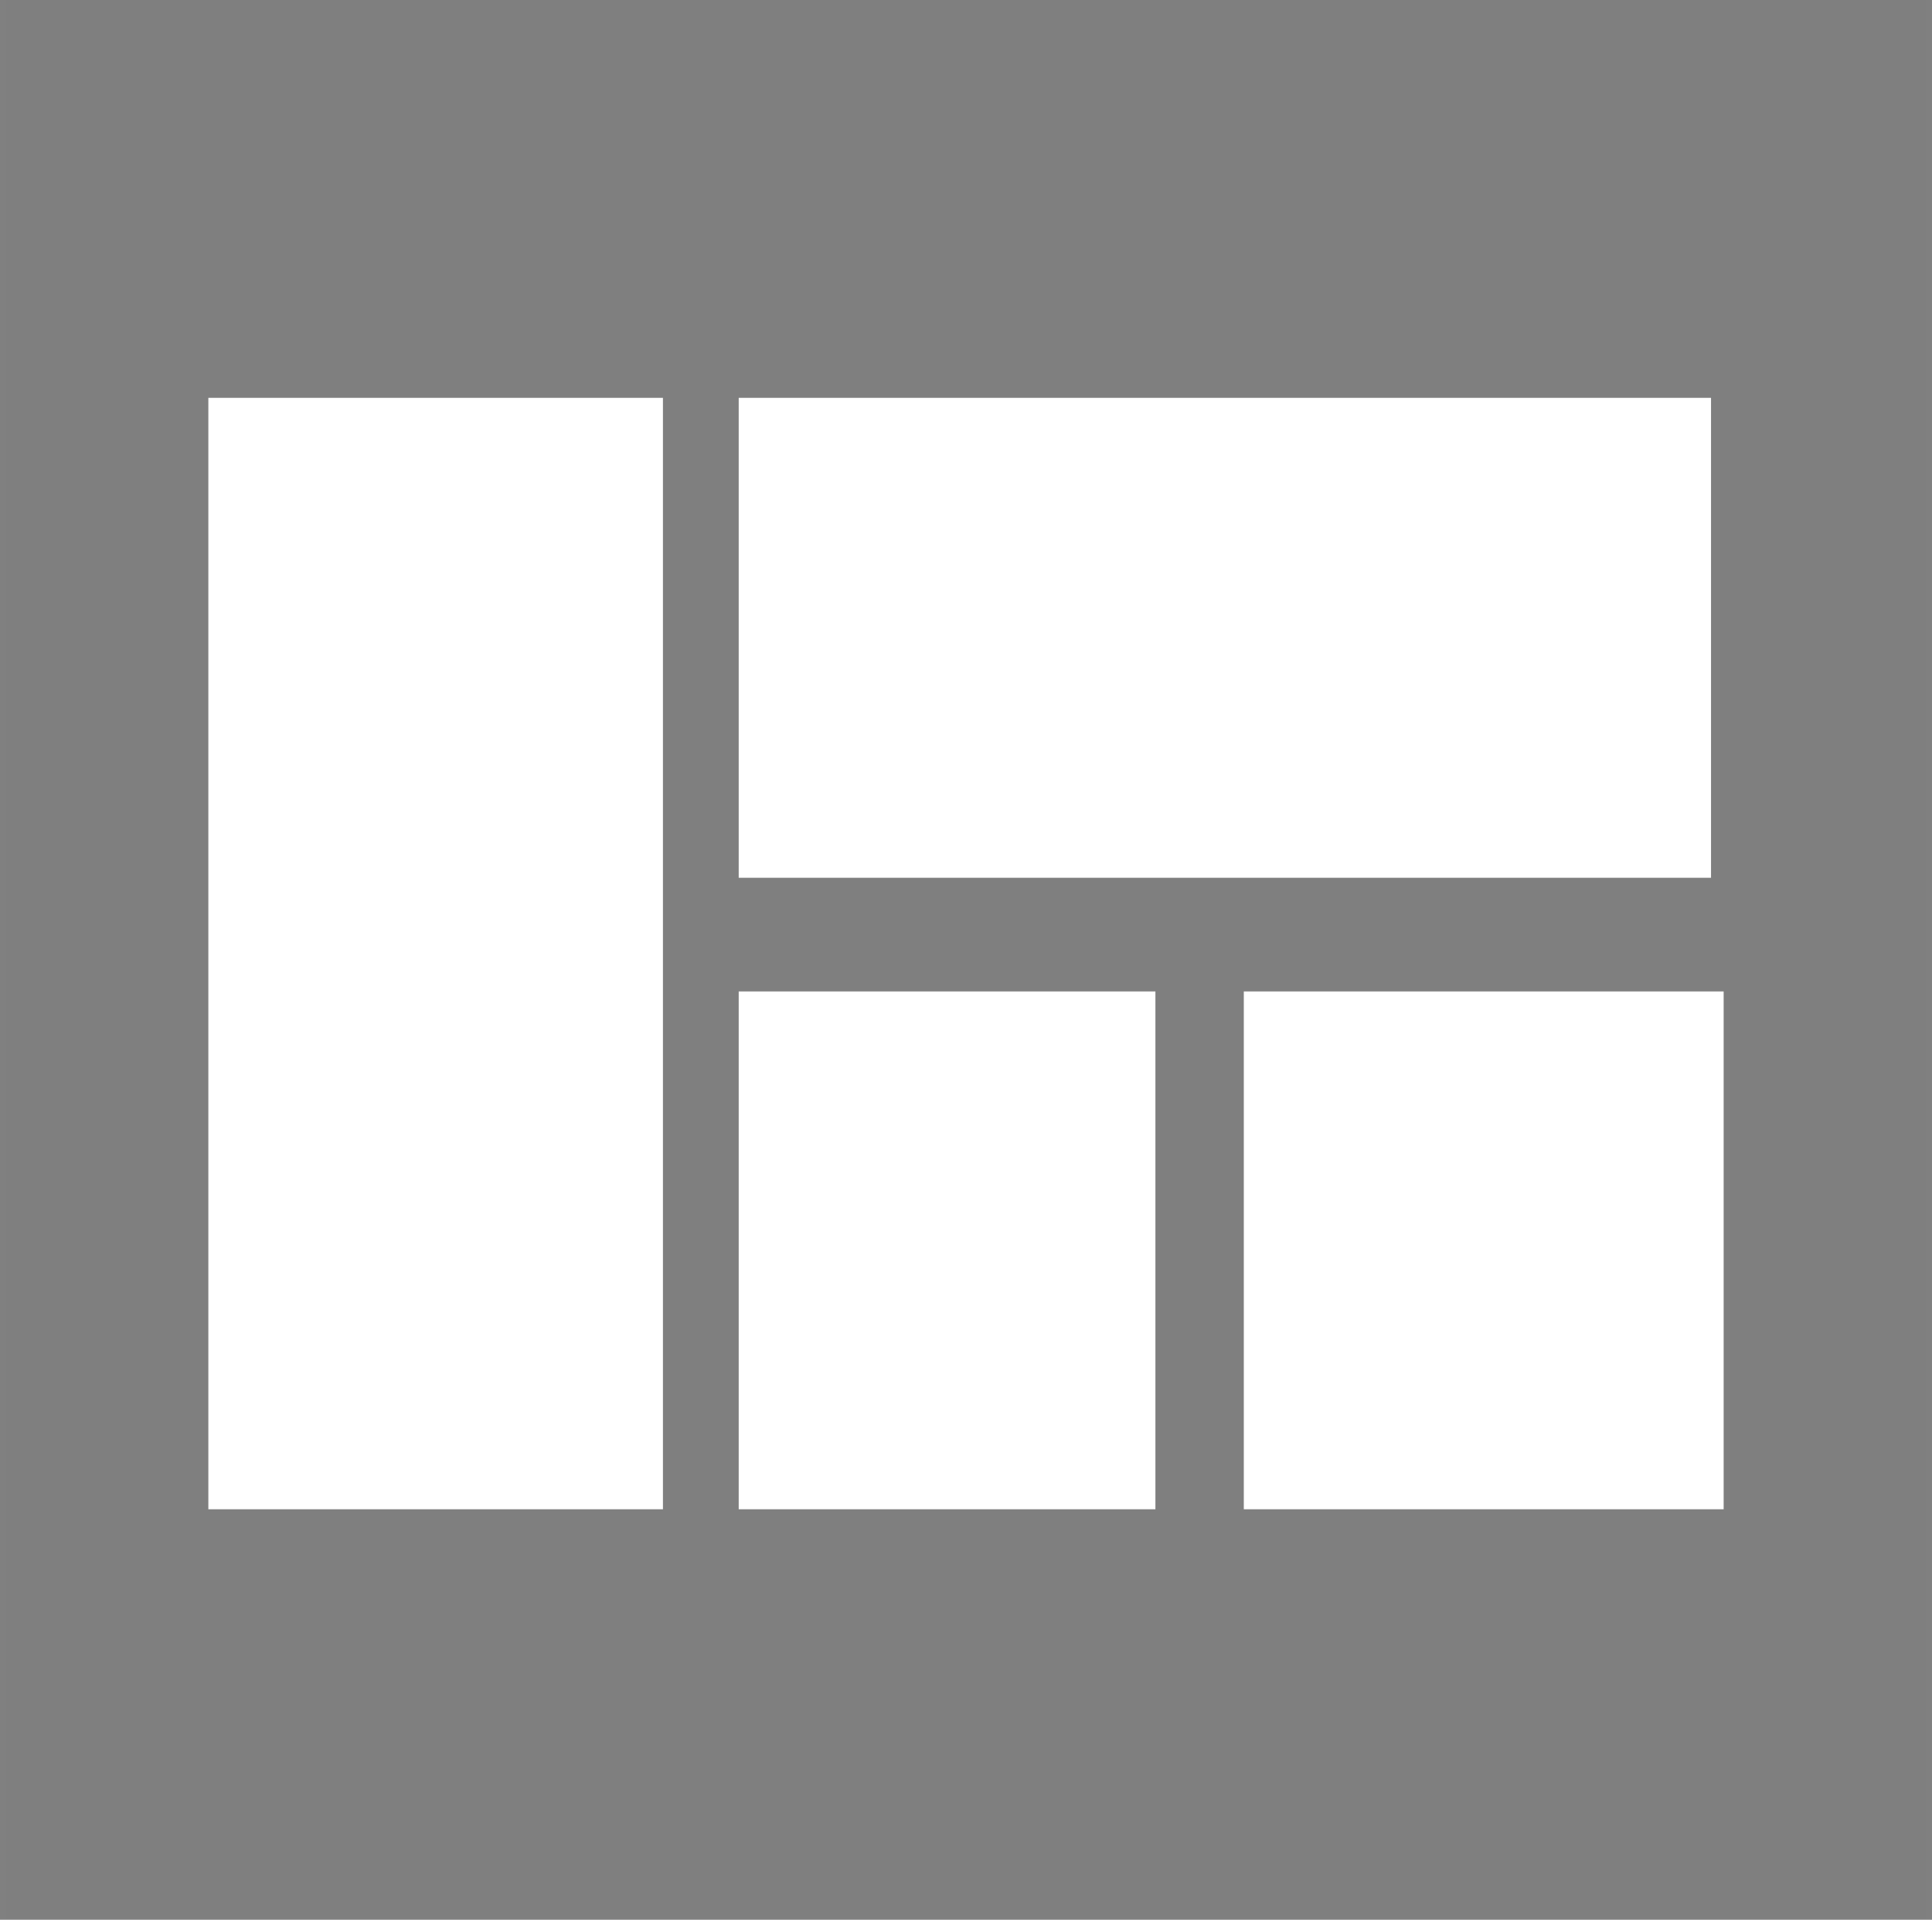 <?xml version="1.0" encoding="UTF-8"?>
<svg width="153px" height="152px" viewBox="0 0 153 152" version="1.1" xmlns="http://www.w3.org/2000/svg" xmlns:xlink="http://www.w3.org/1999/xlink">
    <rect x="0" y="0" width="153" height="152" fill="#808080" stroke="none"/>
    <!-- Generator: Sketch 53.2 (72643) - https://sketchapp.com -->
    <title>icon-feed</title>
    <desc>Created with Sketch.</desc>
    <g id="Page-1" stroke="none" stroke-width="1" fill="none" fill-rule="evenodd">
        <g id="Artboard" transform="translate(-535, -28)">
            <g id="icon-feed" transform="translate(535.5, 28)">
                <rect id="Rectangle" fill-opacity="0.01" fill="#191919" x="0" y="0" width="152" height="152"></rect>
                <g transform="translate(15.5, 31.5)" fill="#FFFFFF" id="Rectangle">
                    <rect x="0.5" y="0" width="36" height="88"></rect>
                    <rect x="42.5" y="0" width="77" height="38"></rect>
                    <rect x="42.5" y="47" width="33" height="41"></rect>
                    <rect x="82.5" y="47" width="38" height="41"></rect>
                </g>
            </g>
        </g>
    </g>
</svg>